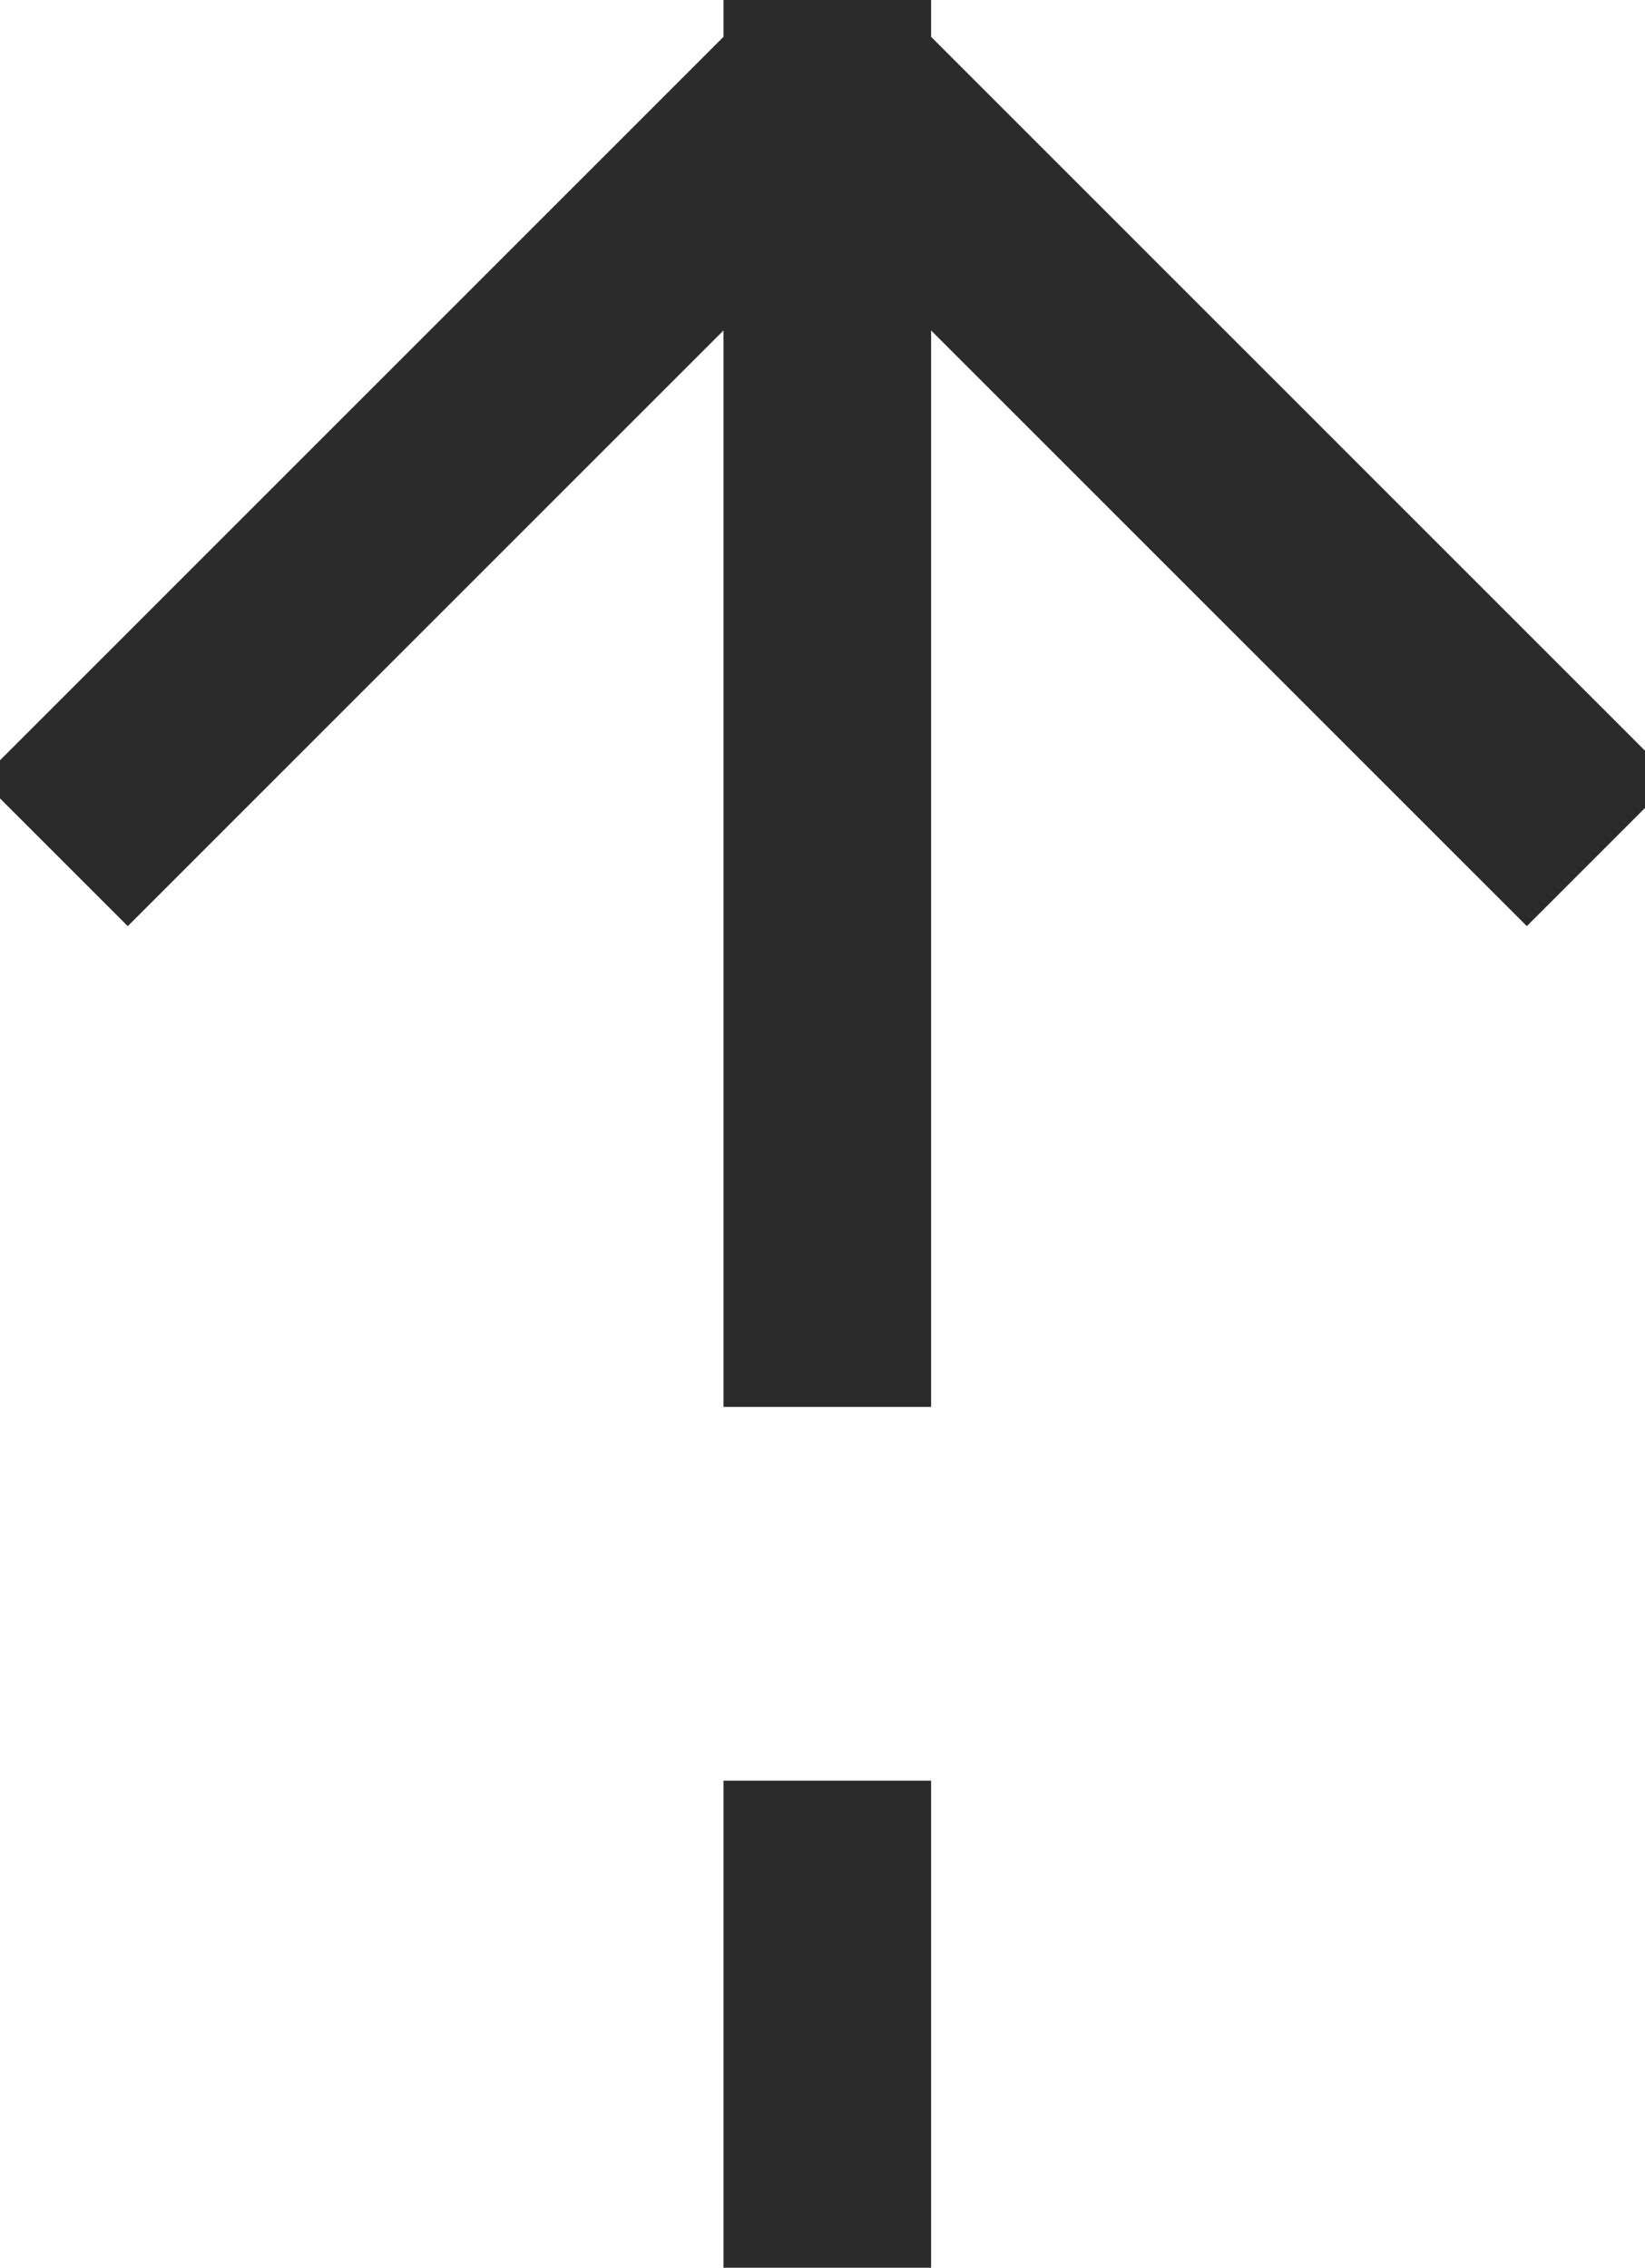 <?xml version="1.0" encoding="UTF-8"?>
<svg id="Livello_1" data-name="Livello 1" xmlns="http://www.w3.org/2000/svg" version="1.1" viewBox="0 0 103 142">
  <defs>
    <style>
      .cls-1 {
        fill: none;
        stroke: #2b2b2b;
        stroke-linecap: square;
        stroke-linejoin: round;
        stroke-width: 13px;
      }
    </style>
  </defs>
  <path class="cls-1" d="M51.8,5L8,48.8M51.8,5l43.8,43.8M51.8,5v76.6M51.8,136.2v-18.2"/>
</svg>